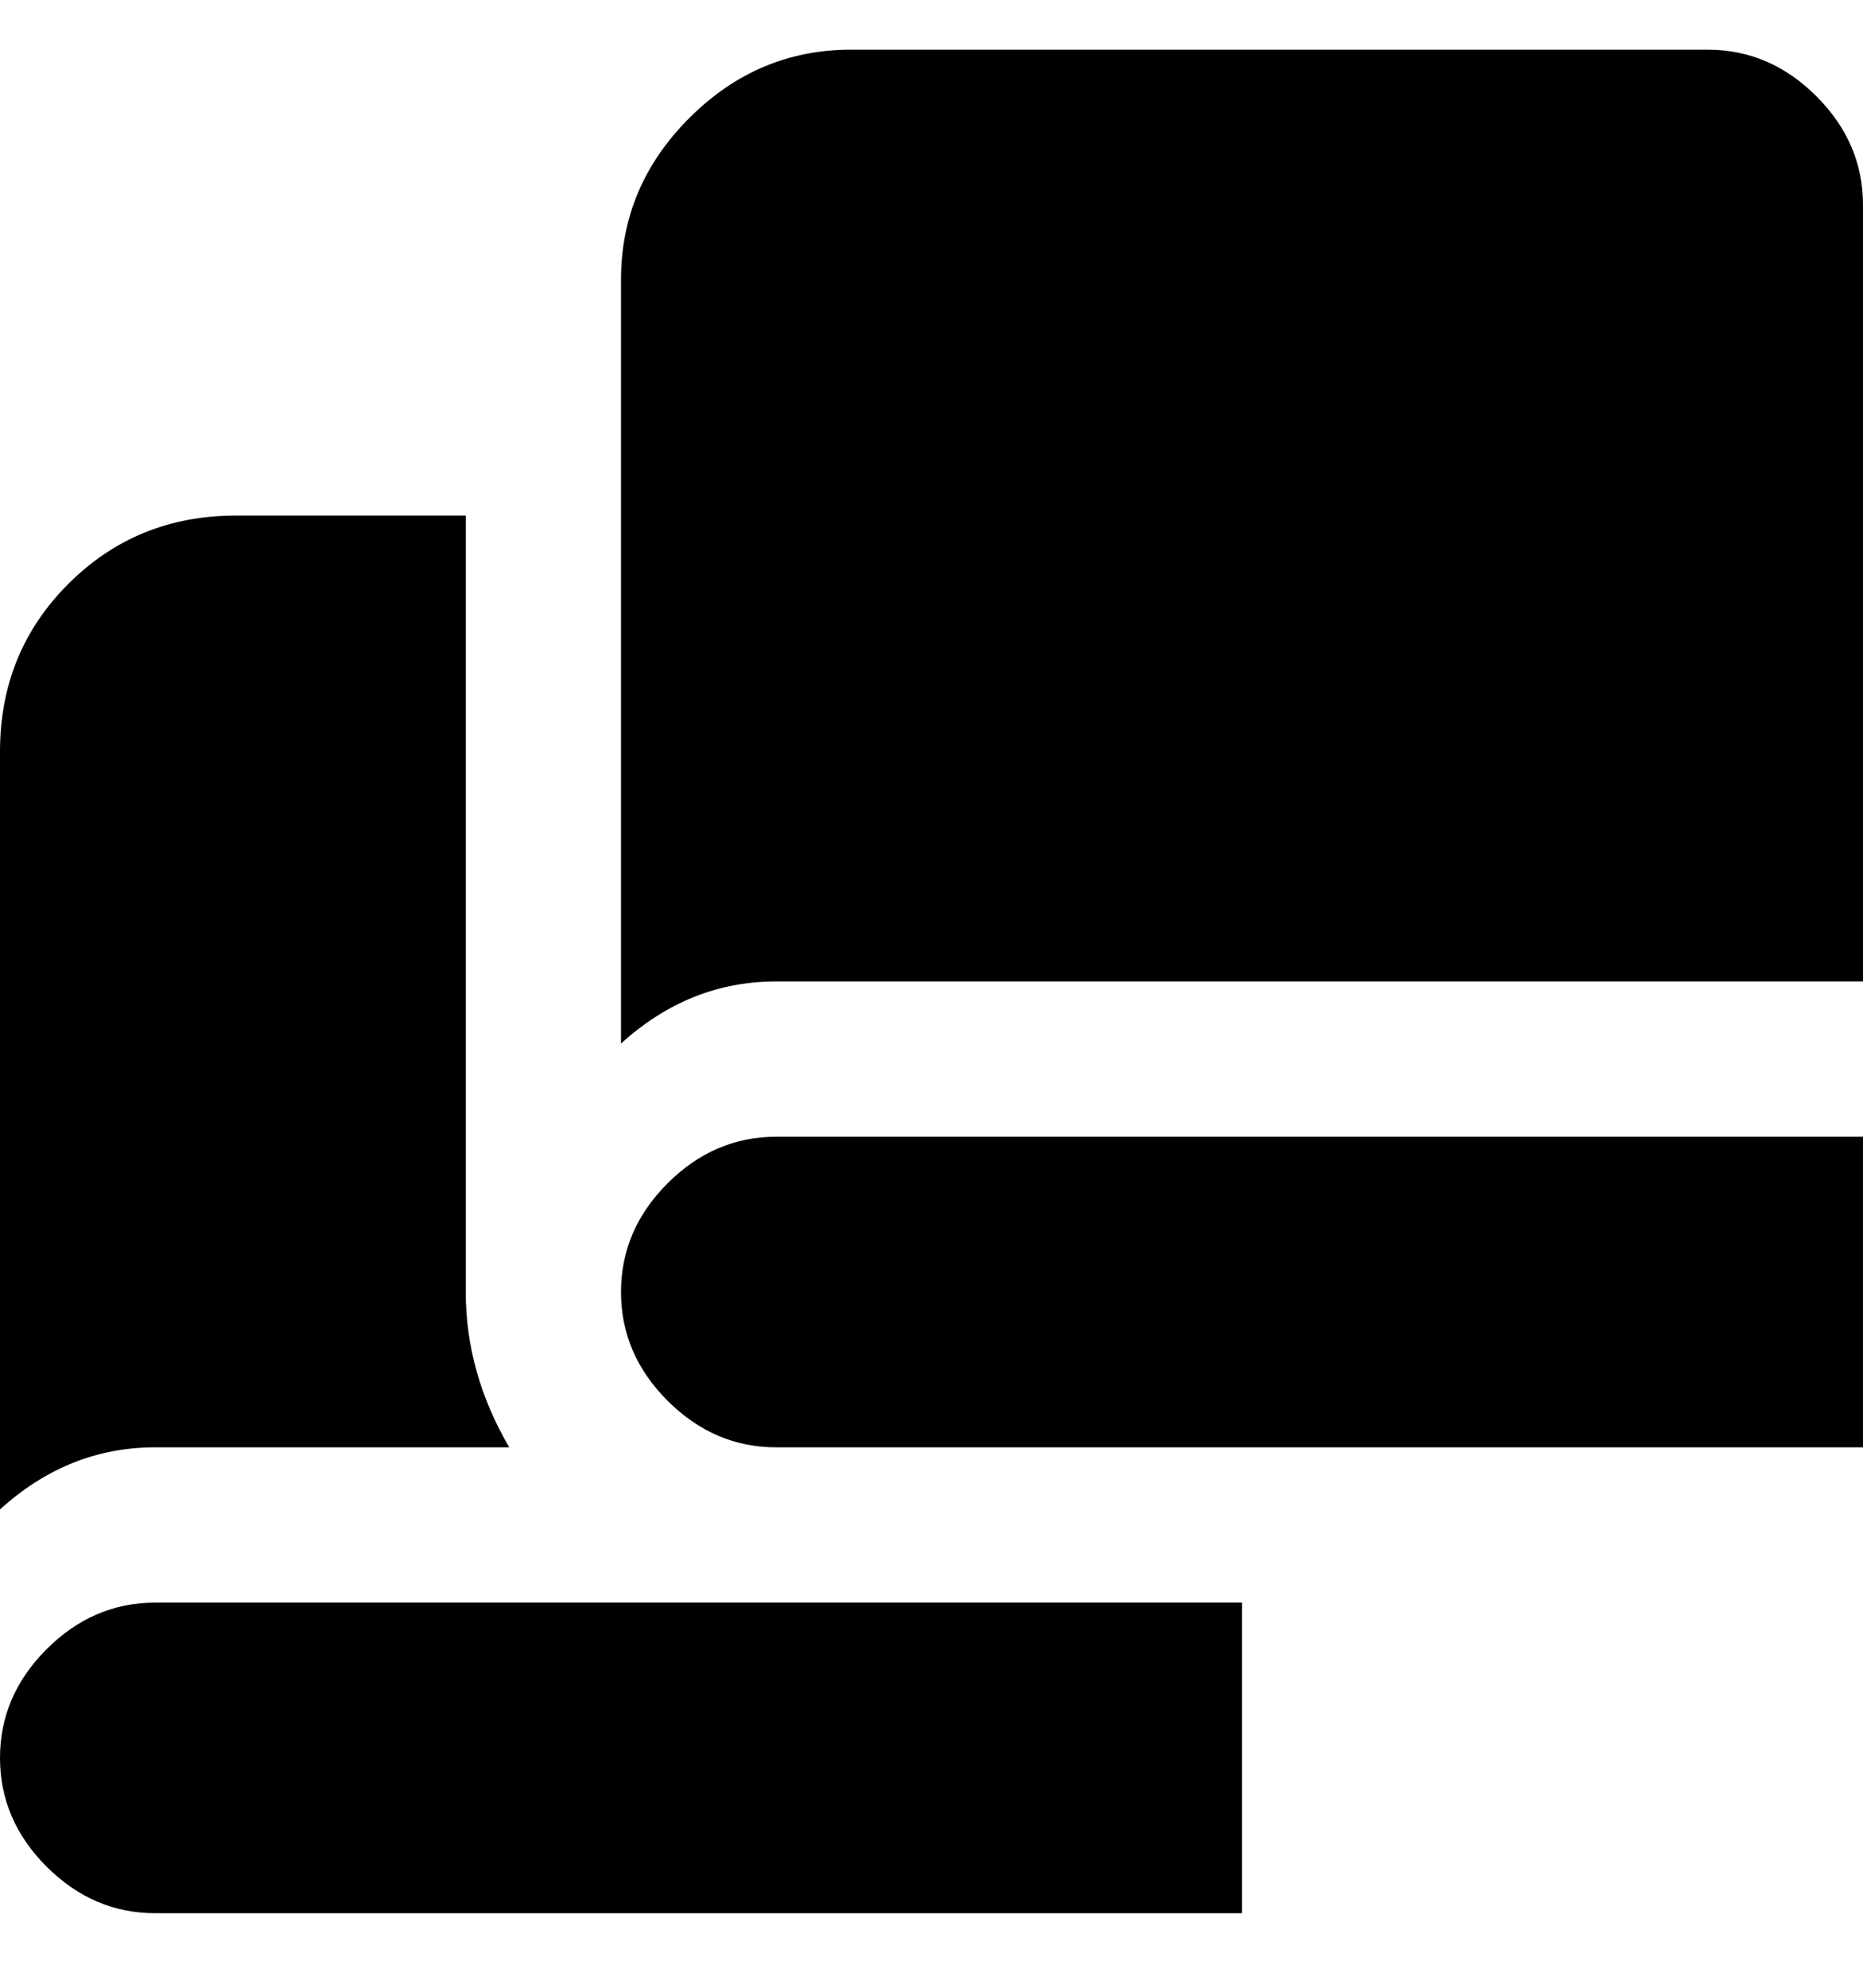 <svg viewBox="0 0 300 320" xmlns="http://www.w3.org/2000/svg"><path d="M25 258h175v50H25q-10 0-17.5-7.5T0 283q0-10 7.5-17.5T25 258zm100-75h175v50H125q-10 0-17.5-7.5T100 208q0-10 7.5-17.5T125 183zM138 8h137q10 0 17.5 7.5T300 33v125H125q-14 0-25 10V45q0-15 11-26t26-11h1zM75 208V83H38q-16 0-27 11T0 121v122q11-10 25-10h57q-7-12-7-25z"/></svg>